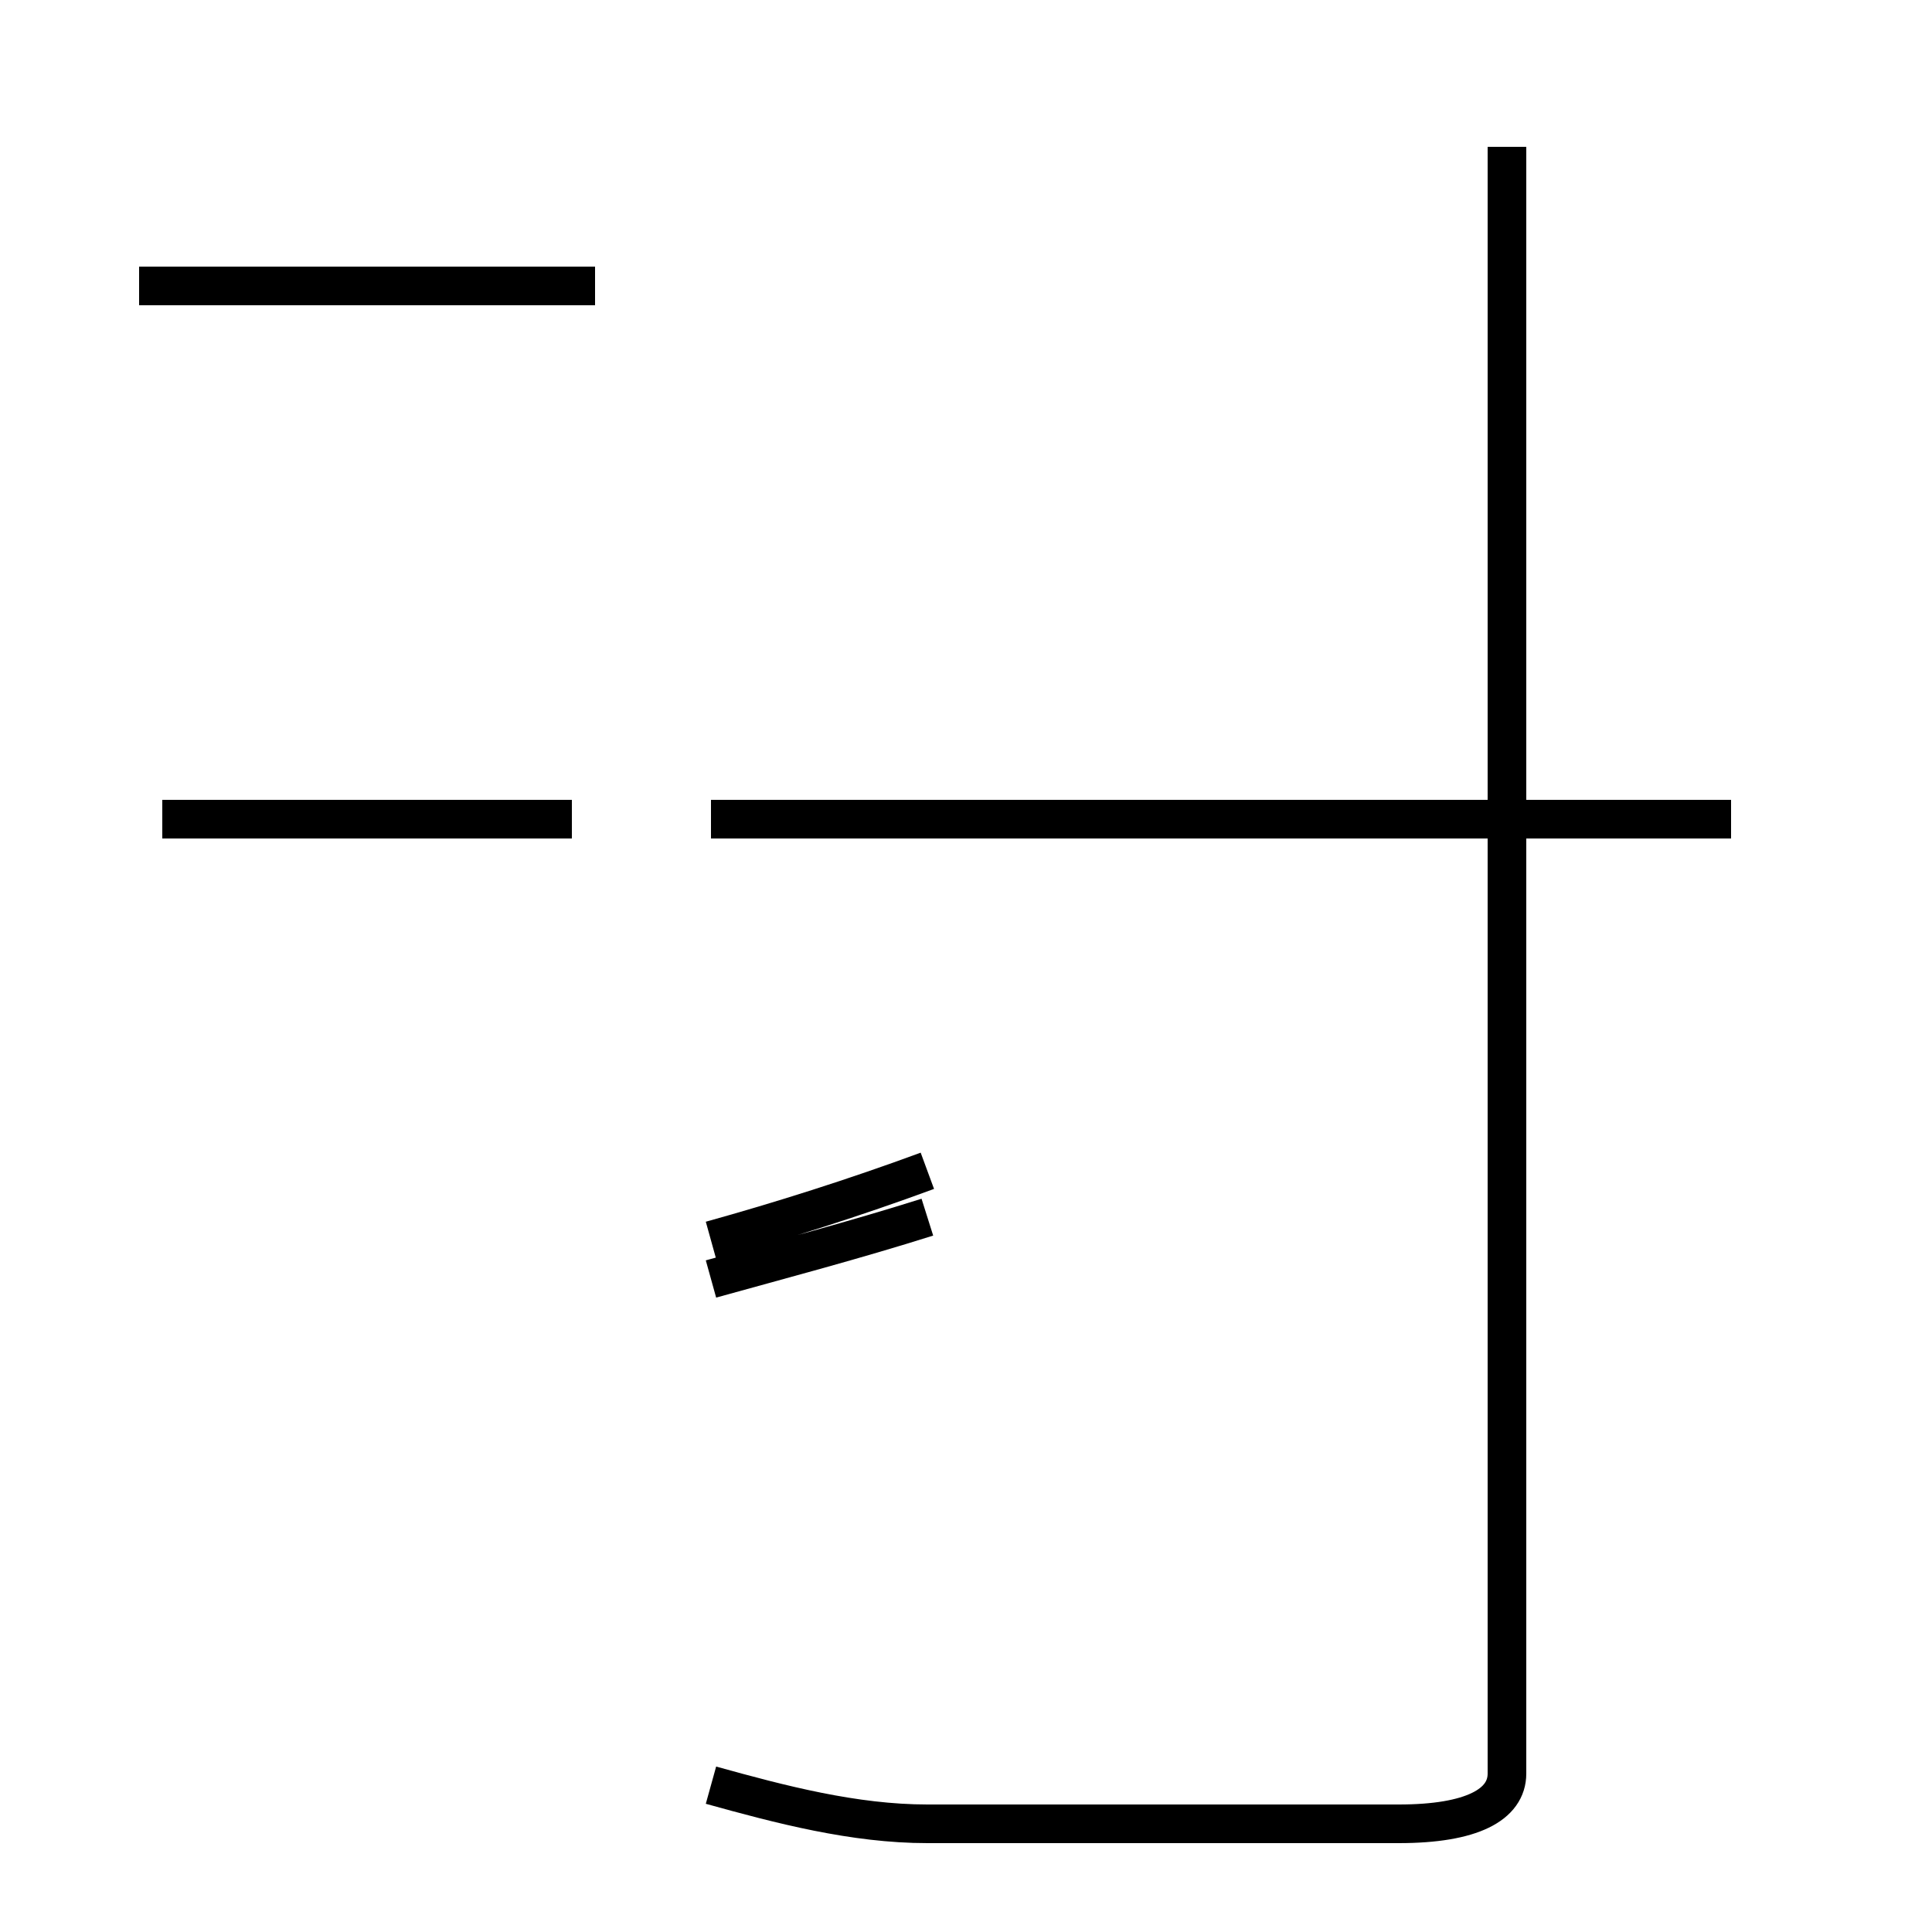 <?xml version='1.0' encoding='utf8'?>
<svg viewBox="0.0 -44.0 50.0 50.0" version="1.1" xmlns="http://www.w3.org/2000/svg">
<rect x="0.0" y="-44.0" width="50.0" height="50.0" fill="#808080" stroke="none"/>
<rect x="-1000" y="-1000" width="2000" height="2000" stroke="white" fill="white"/>
<g style="fill:none; stroke:#000000;  stroke-width:1">
<path d="M 15.4 36.6 L 3.6 36.6 M 4.2 22.8 L 14.8 22.8 M 18.4 11.9 C 20.2 12.4 22.1 13.0 24.0 13.7 M 18.4 -2.2 C 20.2 -2.7 22.1 -3.2 24.0 -3.2 L 36.2 -3.2 C 38.1 -3.2 39.0 -2.7 39.0 -1.9 L 39.0 40.2 M 18.6 22.8 L 27.8 22.8 M 18.4 10.9 C 20.2 11.4 22.1 11.9 24.0 12.5 M 44.8 22.8 L 18.4 22.8 " transform="scale(1, -1)" />
</g>
</svg>